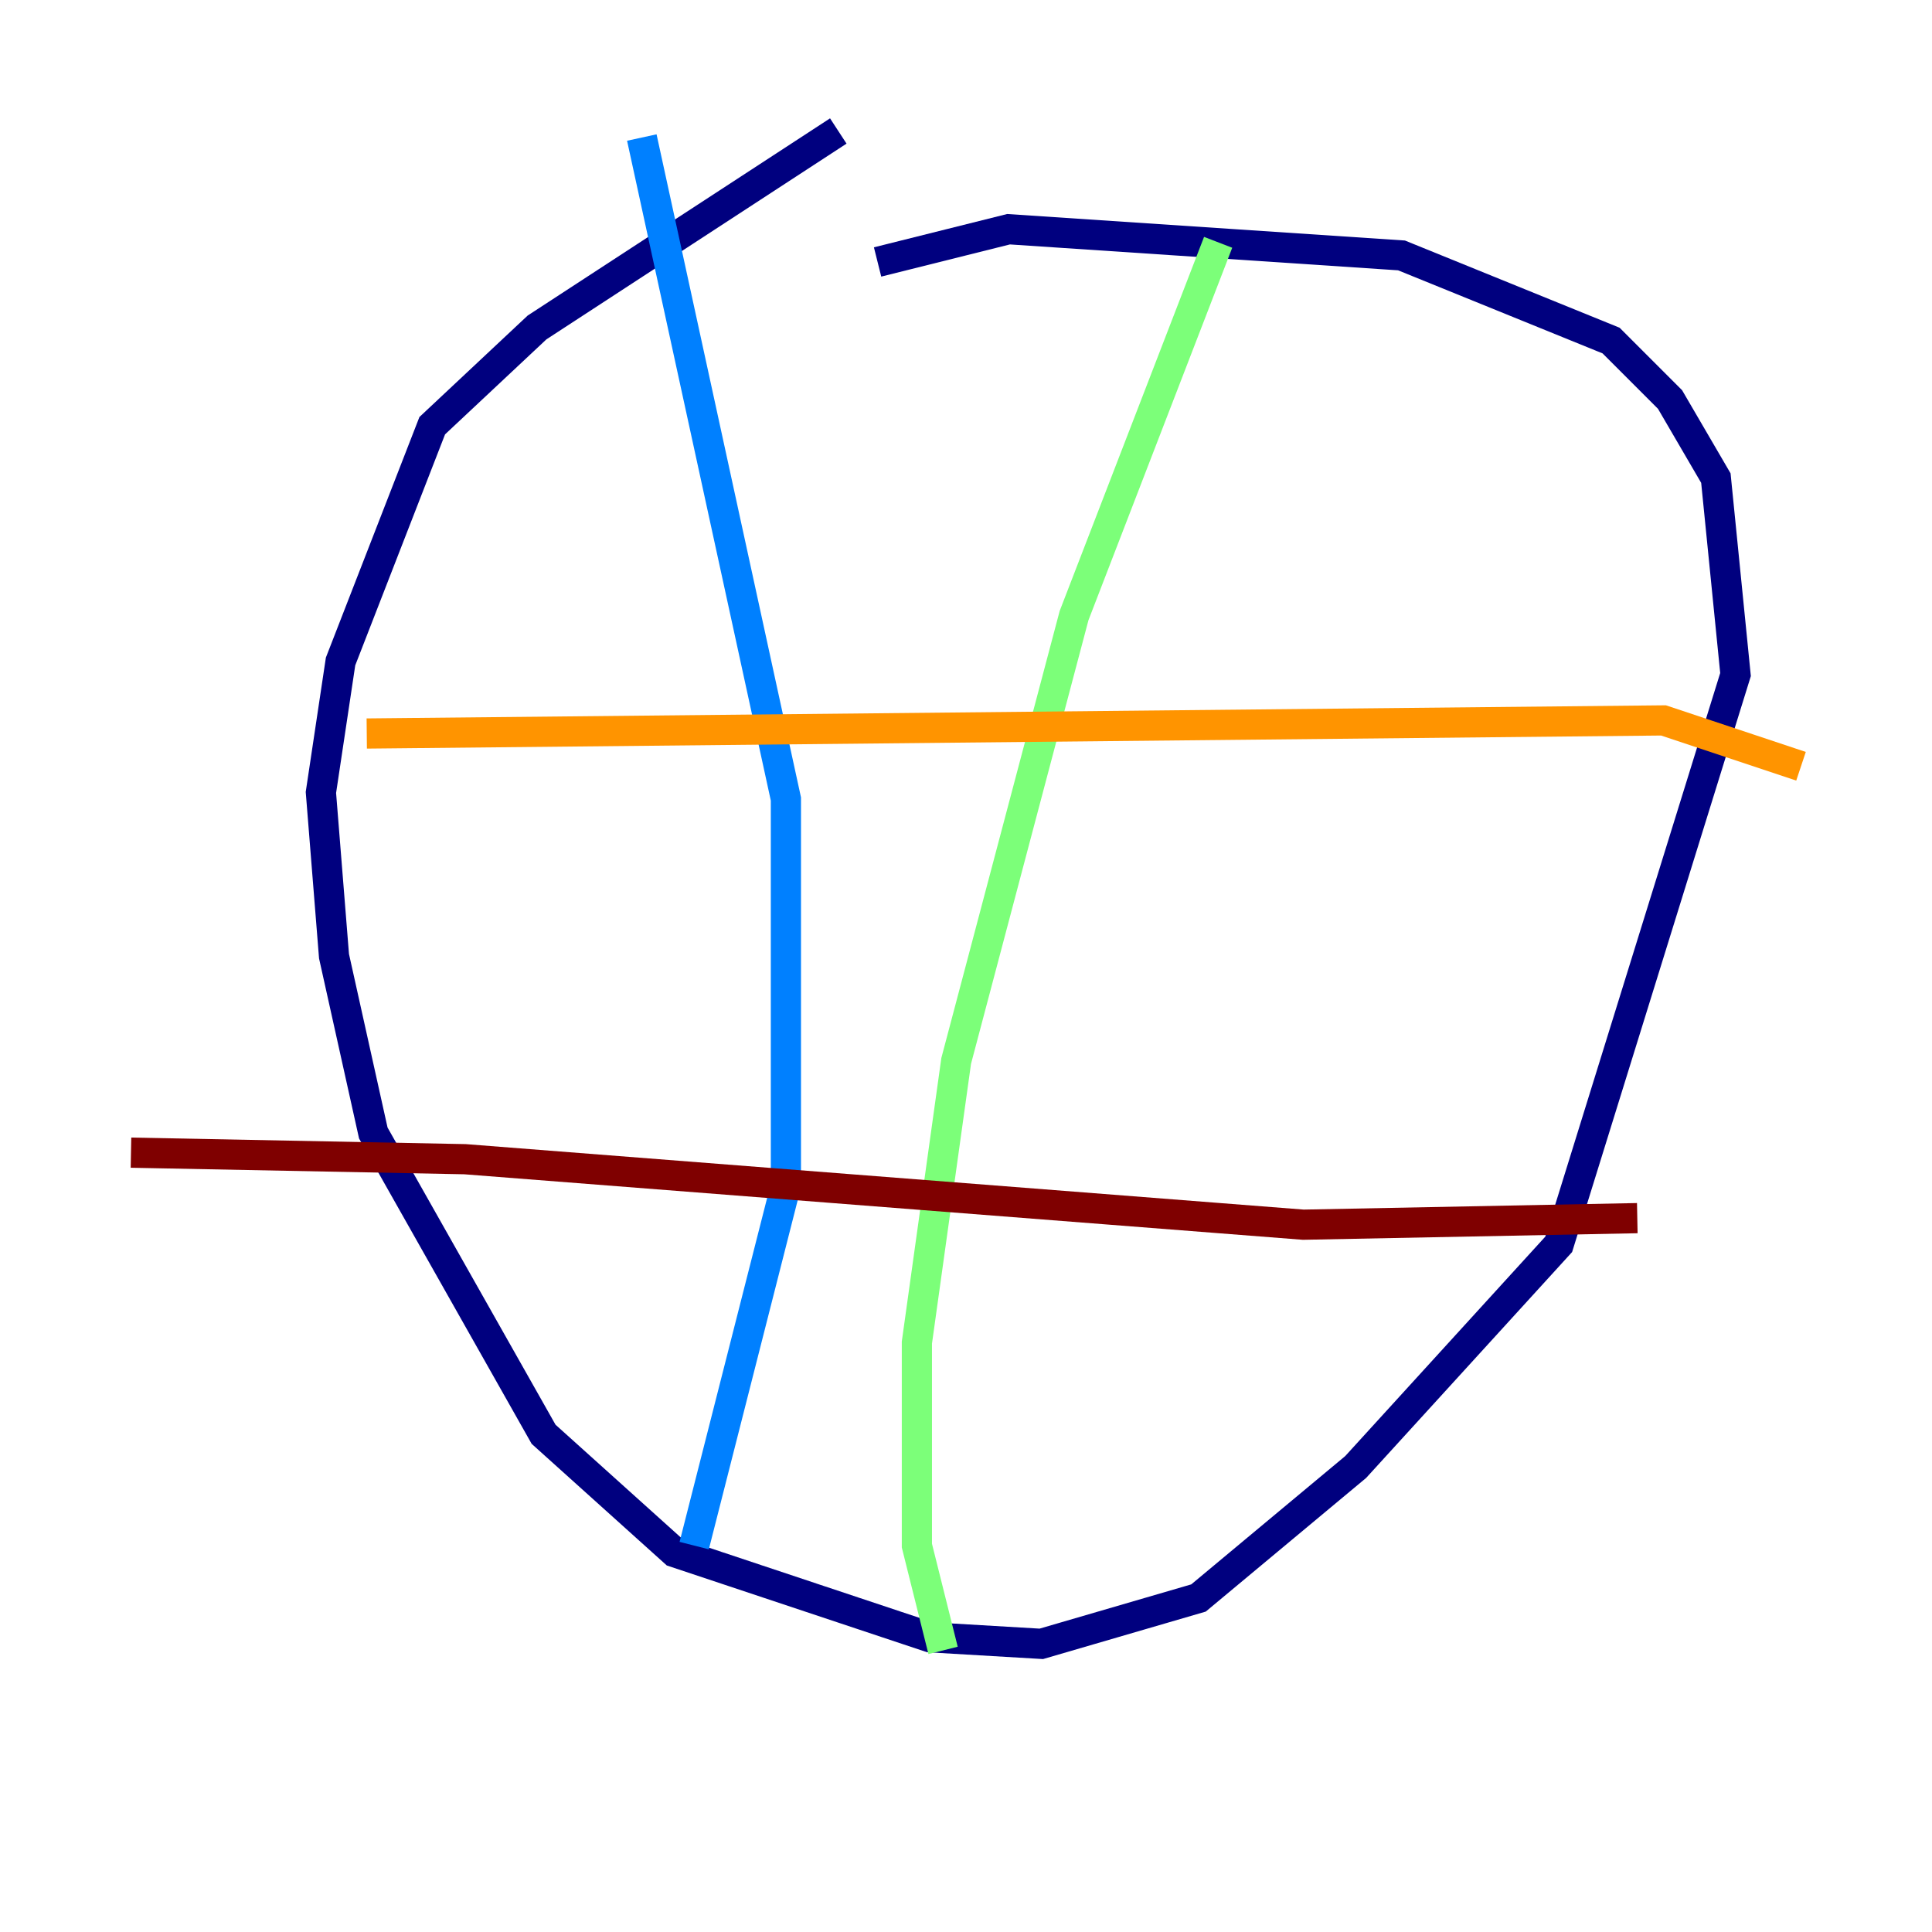 <?xml version="1.0" encoding="utf-8" ?>
<svg baseProfile="tiny" height="128" version="1.2" viewBox="0,0,128,128" width="128" xmlns="http://www.w3.org/2000/svg" xmlns:ev="http://www.w3.org/2001/xml-events" xmlns:xlink="http://www.w3.org/1999/xlink"><defs /><polyline fill="none" points="55.539,8.678 35.58,21.695 28.637,28.203 22.563,43.824 21.261,52.502 22.129,63.349 24.732,75.064 36.014,95.024 44.691,102.834 61.614,108.475 68.99,108.909 79.403,105.871 89.817,97.193 103.268,82.441 114.983,44.691 113.681,31.675 110.644,26.468 106.739,22.563 92.854,16.922 66.82,15.186 58.142,17.356" stroke="#00007f" stroke-width="2" /><polyline fill="none" points="42.522,9.112 52.068,52.936 52.068,78.536 45.993,102.4" stroke="#0080ff" stroke-width="2" /><polyline fill="none" points="80.705,16.054 71.159,40.786 63.349,70.291 60.746,88.949 60.746,102.4 62.481,109.342" stroke="#7cff79" stroke-width="2" /><polyline fill="none" points="24.298,48.597 110.21,47.729 119.322,50.766" stroke="#ff9400" stroke-width="2" /><polyline fill="none" points="8.678,76.366 30.807,76.8 86.346,81.139 108.475,80.705" stroke="#7f0000" stroke-width="2" /></svg>